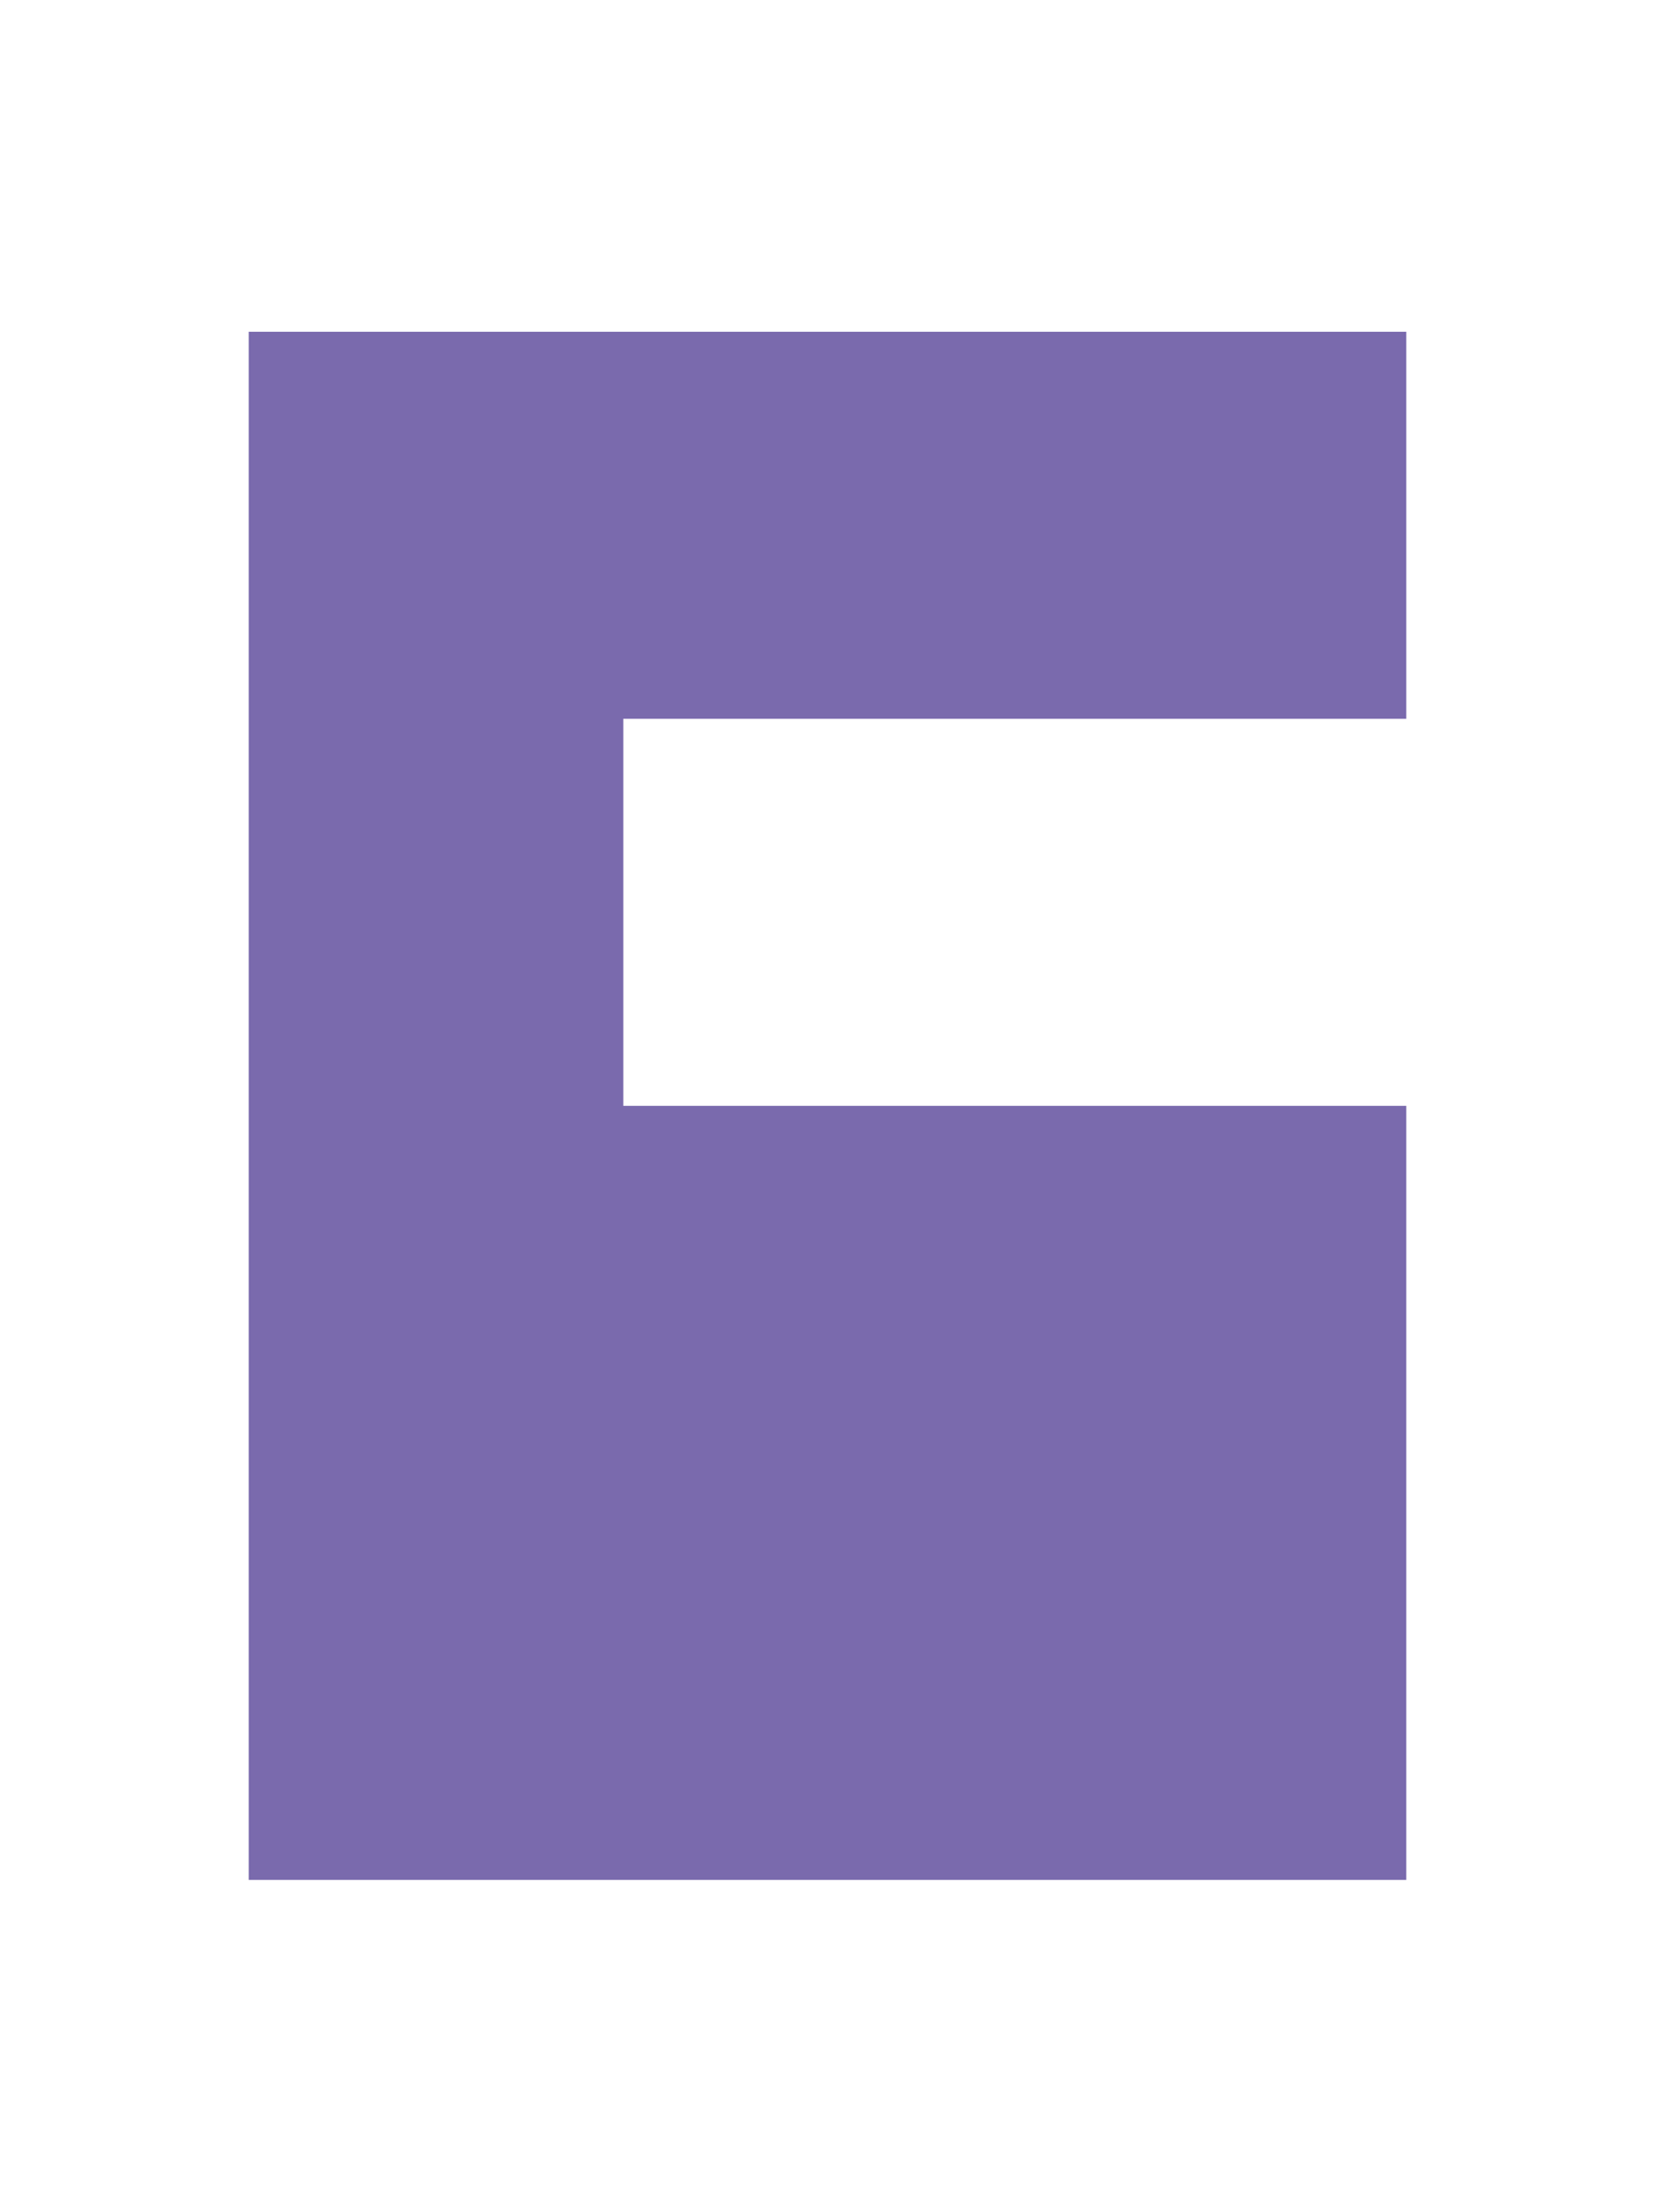 <?xml version="1.0" encoding="utf-8"?>
<!-- Generator: Adobe Illustrator 26.3.0, SVG Export Plug-In . SVG Version: 6.00 Build 0)  -->
<svg version="1.1" id="Capa_2_00000083072277932469683060000016489102973559152796_"
	 xmlns="http://www.w3.org/2000/svg" xmlns:xlink="http://www.w3.org/1999/xlink" x="0px" y="0px" viewBox="0 0 53.9 72"
	 style="enable-background:new 0 0 53.9 72;" xml:space="preserve">
<style type="text/css">
	.st0{fill:#7A6AAD;}
</style>
<g id="Capa_1-2">
	<polygon class="st0" points="20.3,23.4 20.3,36 45.8,36 45.8,61.2 8.1,61.2 8.1,10.8 45.8,10.8 45.8,23.4 	"/>
</g>
</svg>
